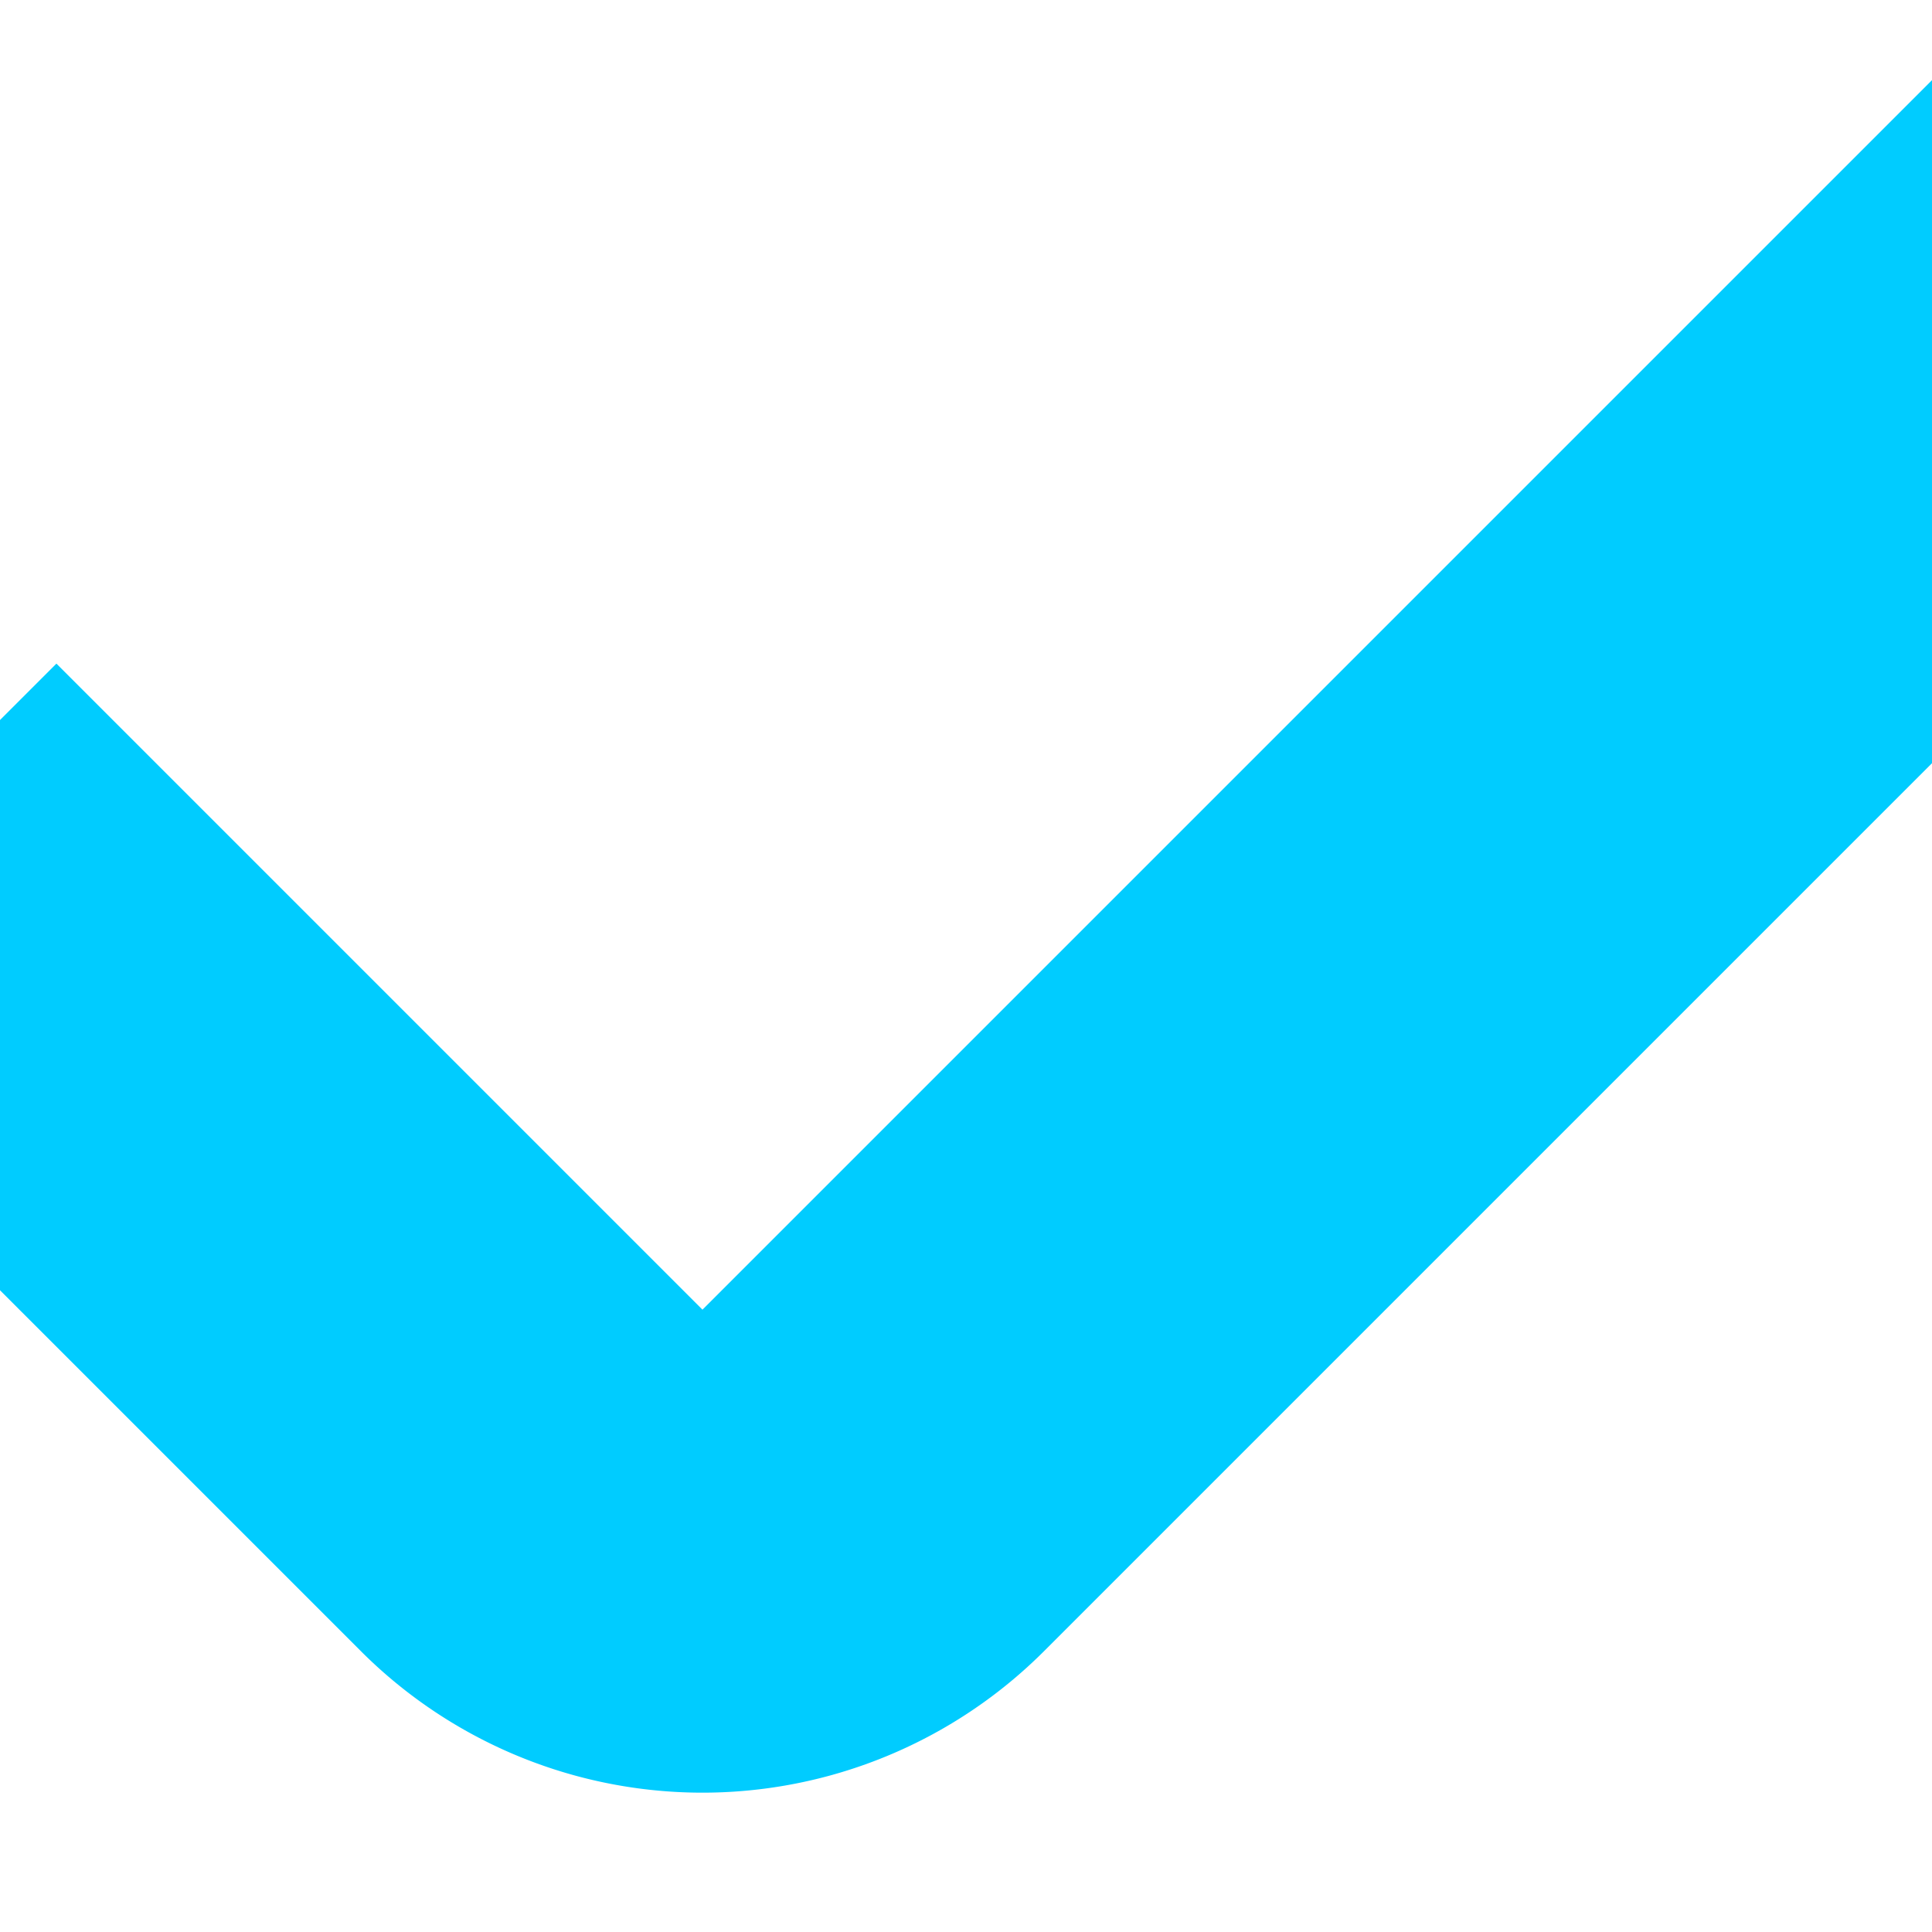<svg width="16" height="16" fill="none" version="1.1" id="svg4" xmlns="http://www.w3.org/2000/svg"><path d="M19.36.132L7.232 12.26a2 2 0 01-2.829 0l-5.35-5.35" stroke="#0cf" stroke-width="4" id="path2"/></svg>